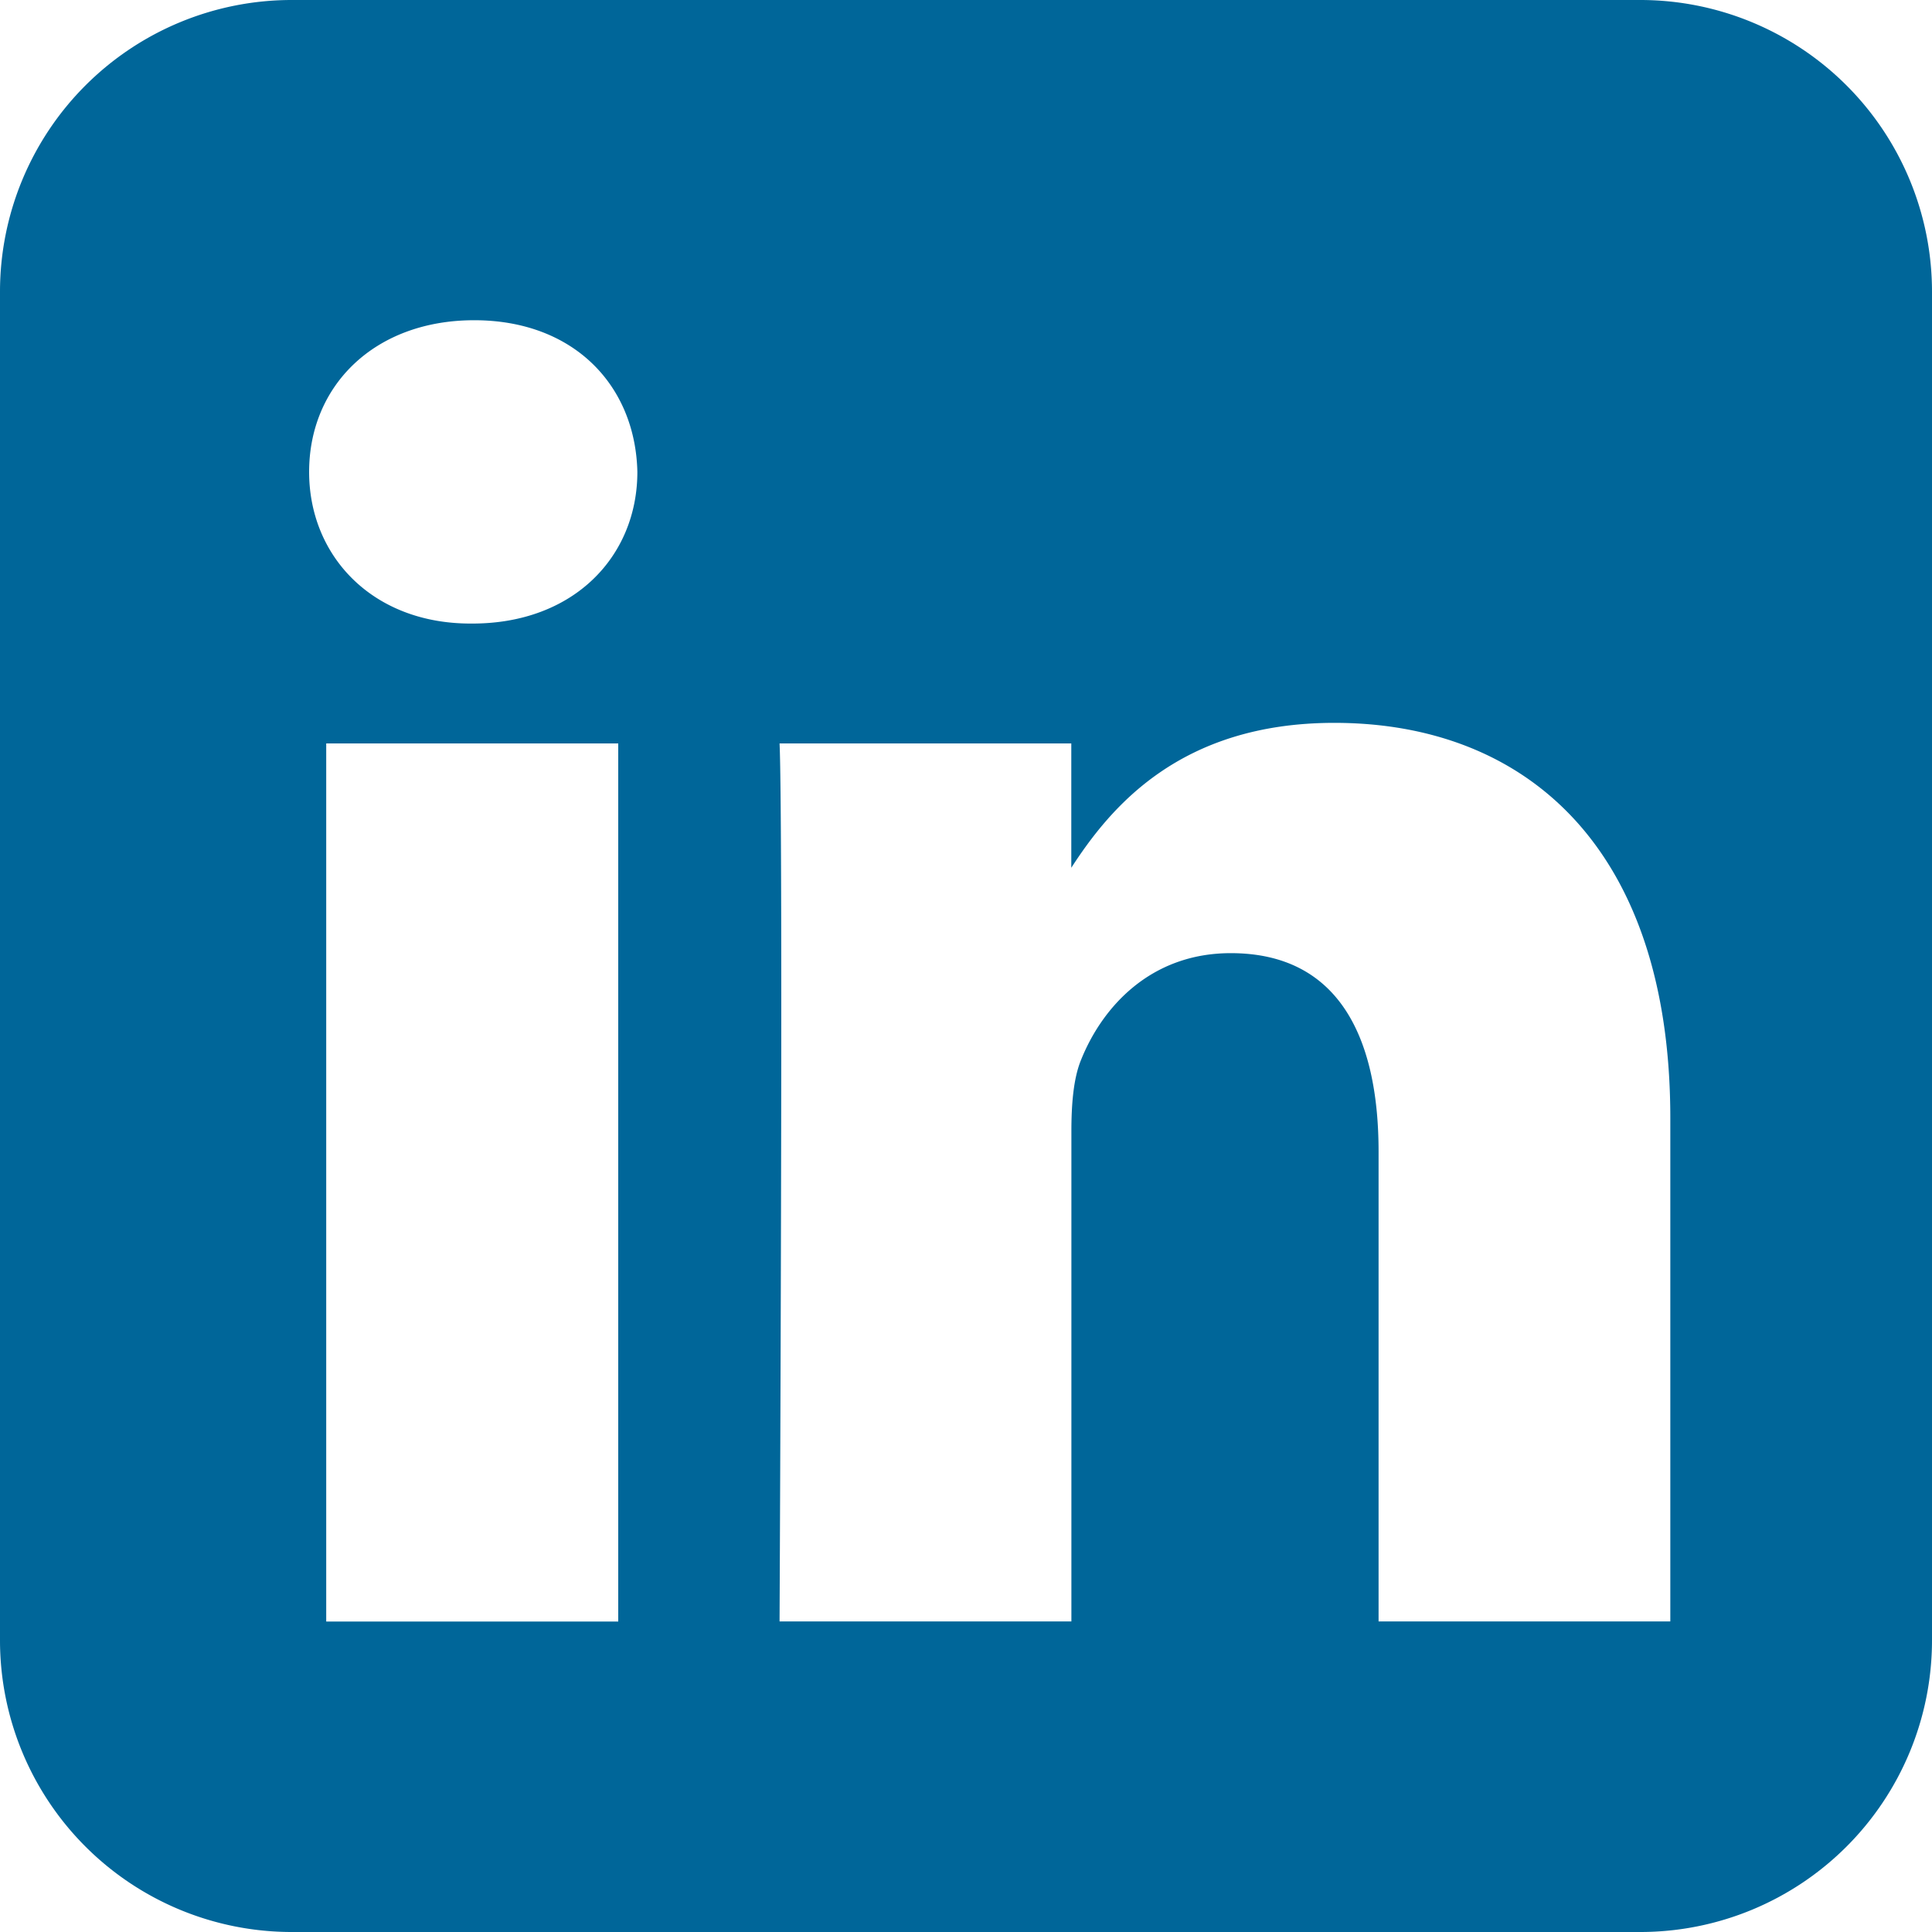 <svg width="20" height="20" fill="none" xmlns="http://www.w3.org/2000/svg"><path fill-rule="evenodd" clip-rule="evenodd" d="M3.02 0h13.96A3.02 3.02 0 0120 3.02v13.96A3.02 3.02 0 0116.98 20H3.02A3.02 3.02 0 010 16.98V3.02A3.02 3.02 0 013.02 0zM6.4 16.786v-9.09H3.377v9.09H6.4zM4.89 6.455c1.053 0 1.708-.698 1.708-1.57-.02-.892-.655-1.57-1.689-1.57-1.033 0-1.709.678-1.709 1.57 0 .872.656 1.57 1.67 1.57h.02zm6.202 10.33H8.07s.04-8.236 0-9.089h3.02v1.287c.402-.62 1.12-1.5 2.723-1.5 1.988 0 3.478 1.299 3.478 4.09v5.212h-3.02v-4.862c0-1.222-.438-2.056-1.53-2.056-.835 0-1.333.563-1.55 1.105-.08.194-.1.466-.1.738v5.075z" fill="#069"/></svg>